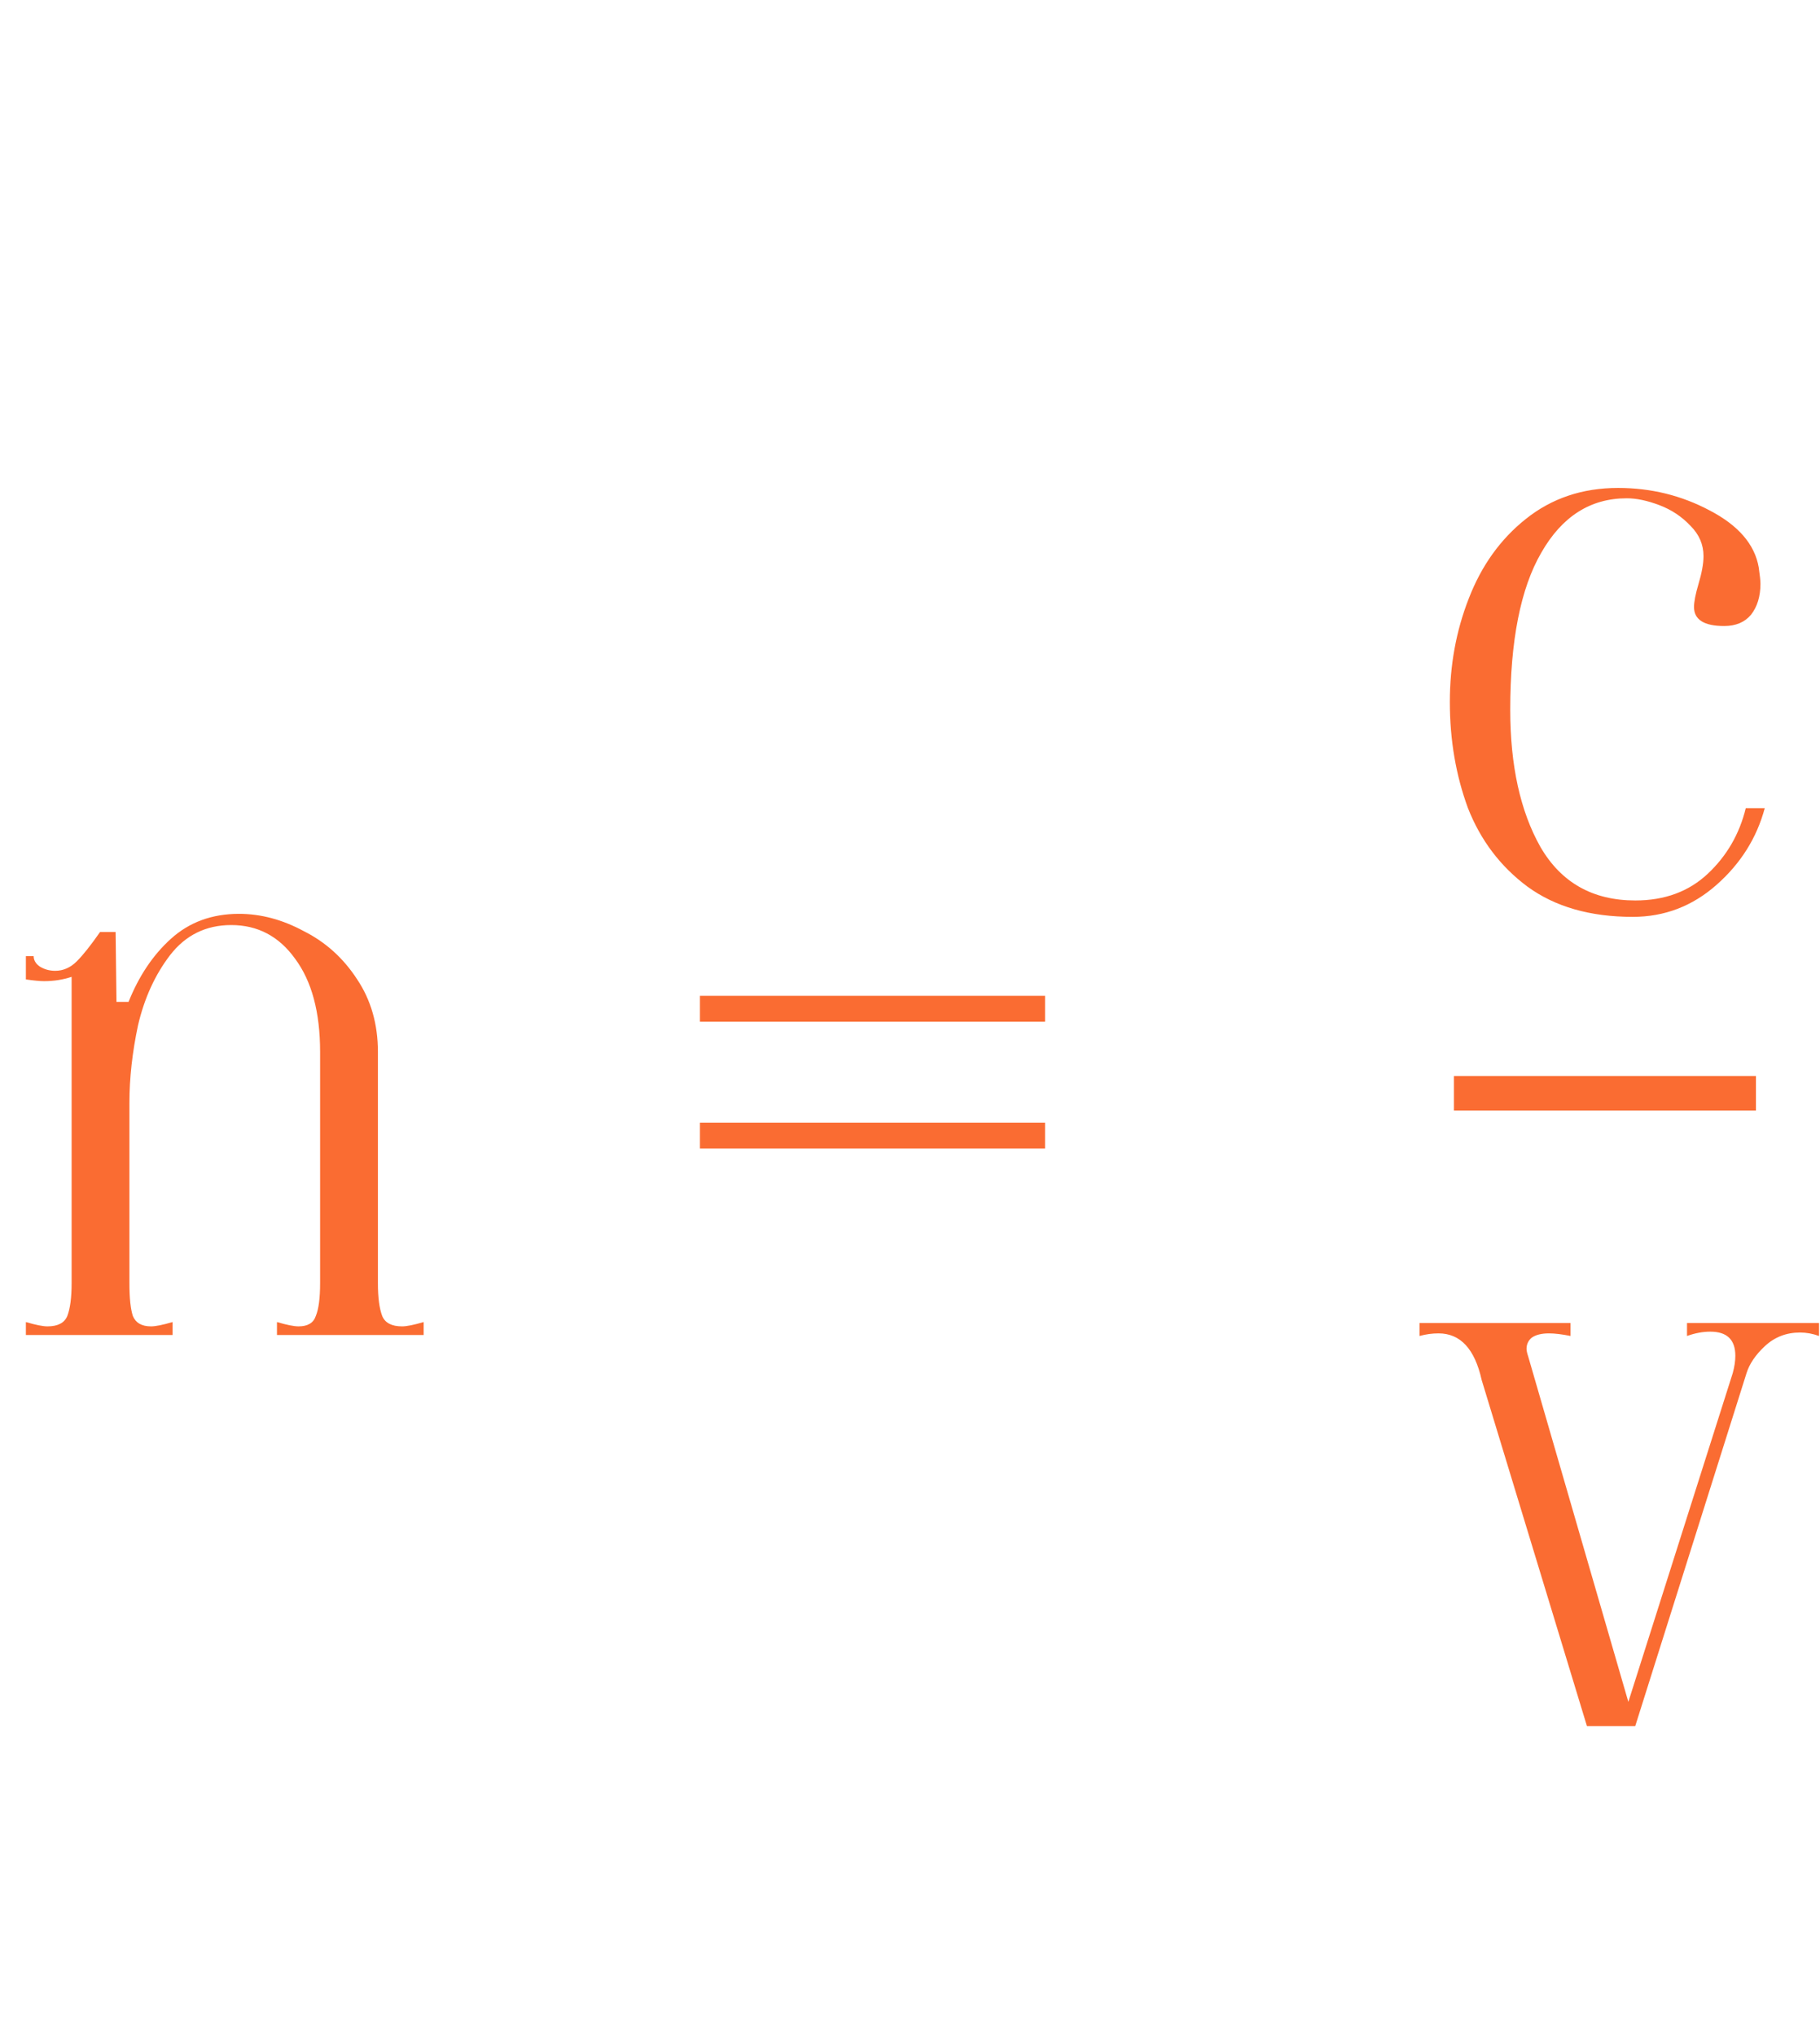 <svg width="135" height="151" viewBox="0 0 135 151" fill="none" xmlns="http://www.w3.org/2000/svg">
<path d="M28.032 95.16C28.032 96.227 28.139 97.037 28.352 97.592C28.565 98.104 29.056 98.36 29.824 98.36C30.165 98.36 30.699 98.253 31.424 98.04V99H20.544V98.04C21.269 98.253 21.803 98.36 22.144 98.36C22.827 98.36 23.253 98.104 23.424 97.592C23.637 97.08 23.744 96.269 23.744 95.16V78.008C23.744 75.064 23.125 72.76 21.888 71.096C20.693 69.432 19.115 68.6 17.152 68.6C15.275 68.6 13.76 69.347 12.608 70.84C11.499 72.291 10.709 74.019 10.24 76.024C9.813 78.029 9.6 79.949 9.6 81.784V95.16C9.6 96.269 9.685 97.08 9.856 97.592C10.069 98.104 10.517 98.36 11.2 98.36C11.541 98.36 12.075 98.253 12.8 98.04V99H1.92V98.04C2.645 98.253 3.179 98.36 3.52 98.36C4.288 98.36 4.779 98.104 4.992 97.592C5.205 97.037 5.312 96.227 5.312 95.16V72.44C4.672 72.653 3.989 72.76 3.264 72.76C2.965 72.76 2.517 72.717 1.92 72.632V70.904H2.496C2.496 71.203 2.645 71.459 2.944 71.672C3.285 71.885 3.669 71.992 4.096 71.992C4.693 71.992 5.227 71.757 5.696 71.288C6.165 70.819 6.741 70.093 7.424 69.112H8.576L8.64 74.296H9.536C10.304 72.376 11.349 70.819 12.672 69.624C14.037 68.387 15.723 67.768 17.728 67.768C19.349 67.768 20.949 68.195 22.528 69.048C24.149 69.859 25.472 71.053 26.496 72.632C27.52 74.168 28.032 75.96 28.032 78.008V95.16ZM51.917 73.848H77.517V75.768H51.917V73.848ZM51.917 83.256H77.517V85.176H51.917V83.256Z" fill="#FA6C32"/>
<path d="M121.111 67.992C117.954 67.992 115.351 67.245 113.303 65.752C111.298 64.259 109.826 62.317 108.887 59.928C107.991 57.496 107.543 54.872 107.543 52.056C107.543 49.325 108.013 46.765 108.951 44.376C109.89 41.944 111.298 39.981 113.175 38.488C115.095 36.952 117.378 36.184 120.023 36.184C122.455 36.184 124.717 36.739 126.807 37.848C128.941 38.957 130.157 40.365 130.455 42.072C130.541 42.669 130.583 43.075 130.583 43.288C130.583 44.227 130.349 44.995 129.879 45.592C129.41 46.147 128.749 46.424 127.895 46.424C126.402 46.424 125.655 45.955 125.655 45.016C125.655 44.632 125.762 44.077 125.975 43.352C126.231 42.499 126.359 41.795 126.359 41.24C126.359 40.387 126.039 39.64 125.399 39C124.759 38.317 123.991 37.805 123.095 37.464C122.199 37.123 121.389 36.952 120.663 36.952C117.975 36.952 115.863 38.296 114.327 40.984C112.791 43.629 112.023 47.512 112.023 52.632C112.023 56.771 112.77 60.163 114.263 62.808C115.799 65.453 118.146 66.776 121.303 66.776C123.479 66.776 125.271 66.115 126.679 64.792C128.087 63.469 129.026 61.848 129.495 59.928H130.903C130.306 62.147 129.111 64.045 127.319 65.624C125.527 67.203 123.458 67.992 121.111 67.992Z" fill="#FA6C32"/>
<path d="M107.848 79.792H130.248V82.352H107.848V79.792Z" fill="#FA6C32"/>
<path d="M134.928 98.112V99.072C134.459 98.901 133.99 98.816 133.52 98.816C132.496 98.816 131.622 99.157 130.896 99.84C130.214 100.48 129.766 101.141 129.552 101.824L121.296 128H117.712L109.904 102.336C109.392 100.032 108.326 98.88 106.704 98.88C106.235 98.88 105.766 98.944 105.296 99.072V98.112H116.496V99.072C115.856 98.944 115.323 98.88 114.896 98.88C114.342 98.88 113.915 98.987 113.616 99.2C113.36 99.413 113.232 99.691 113.232 100.032C113.232 100.16 113.275 100.352 113.36 100.608L120.784 126.208L128.528 101.824C128.656 101.355 128.72 100.928 128.72 100.544C128.72 99.349 128.102 98.752 126.864 98.752C126.31 98.752 125.734 98.859 125.136 99.072V98.112H134.928Z" fill="#FA6C32"/>
</svg>
